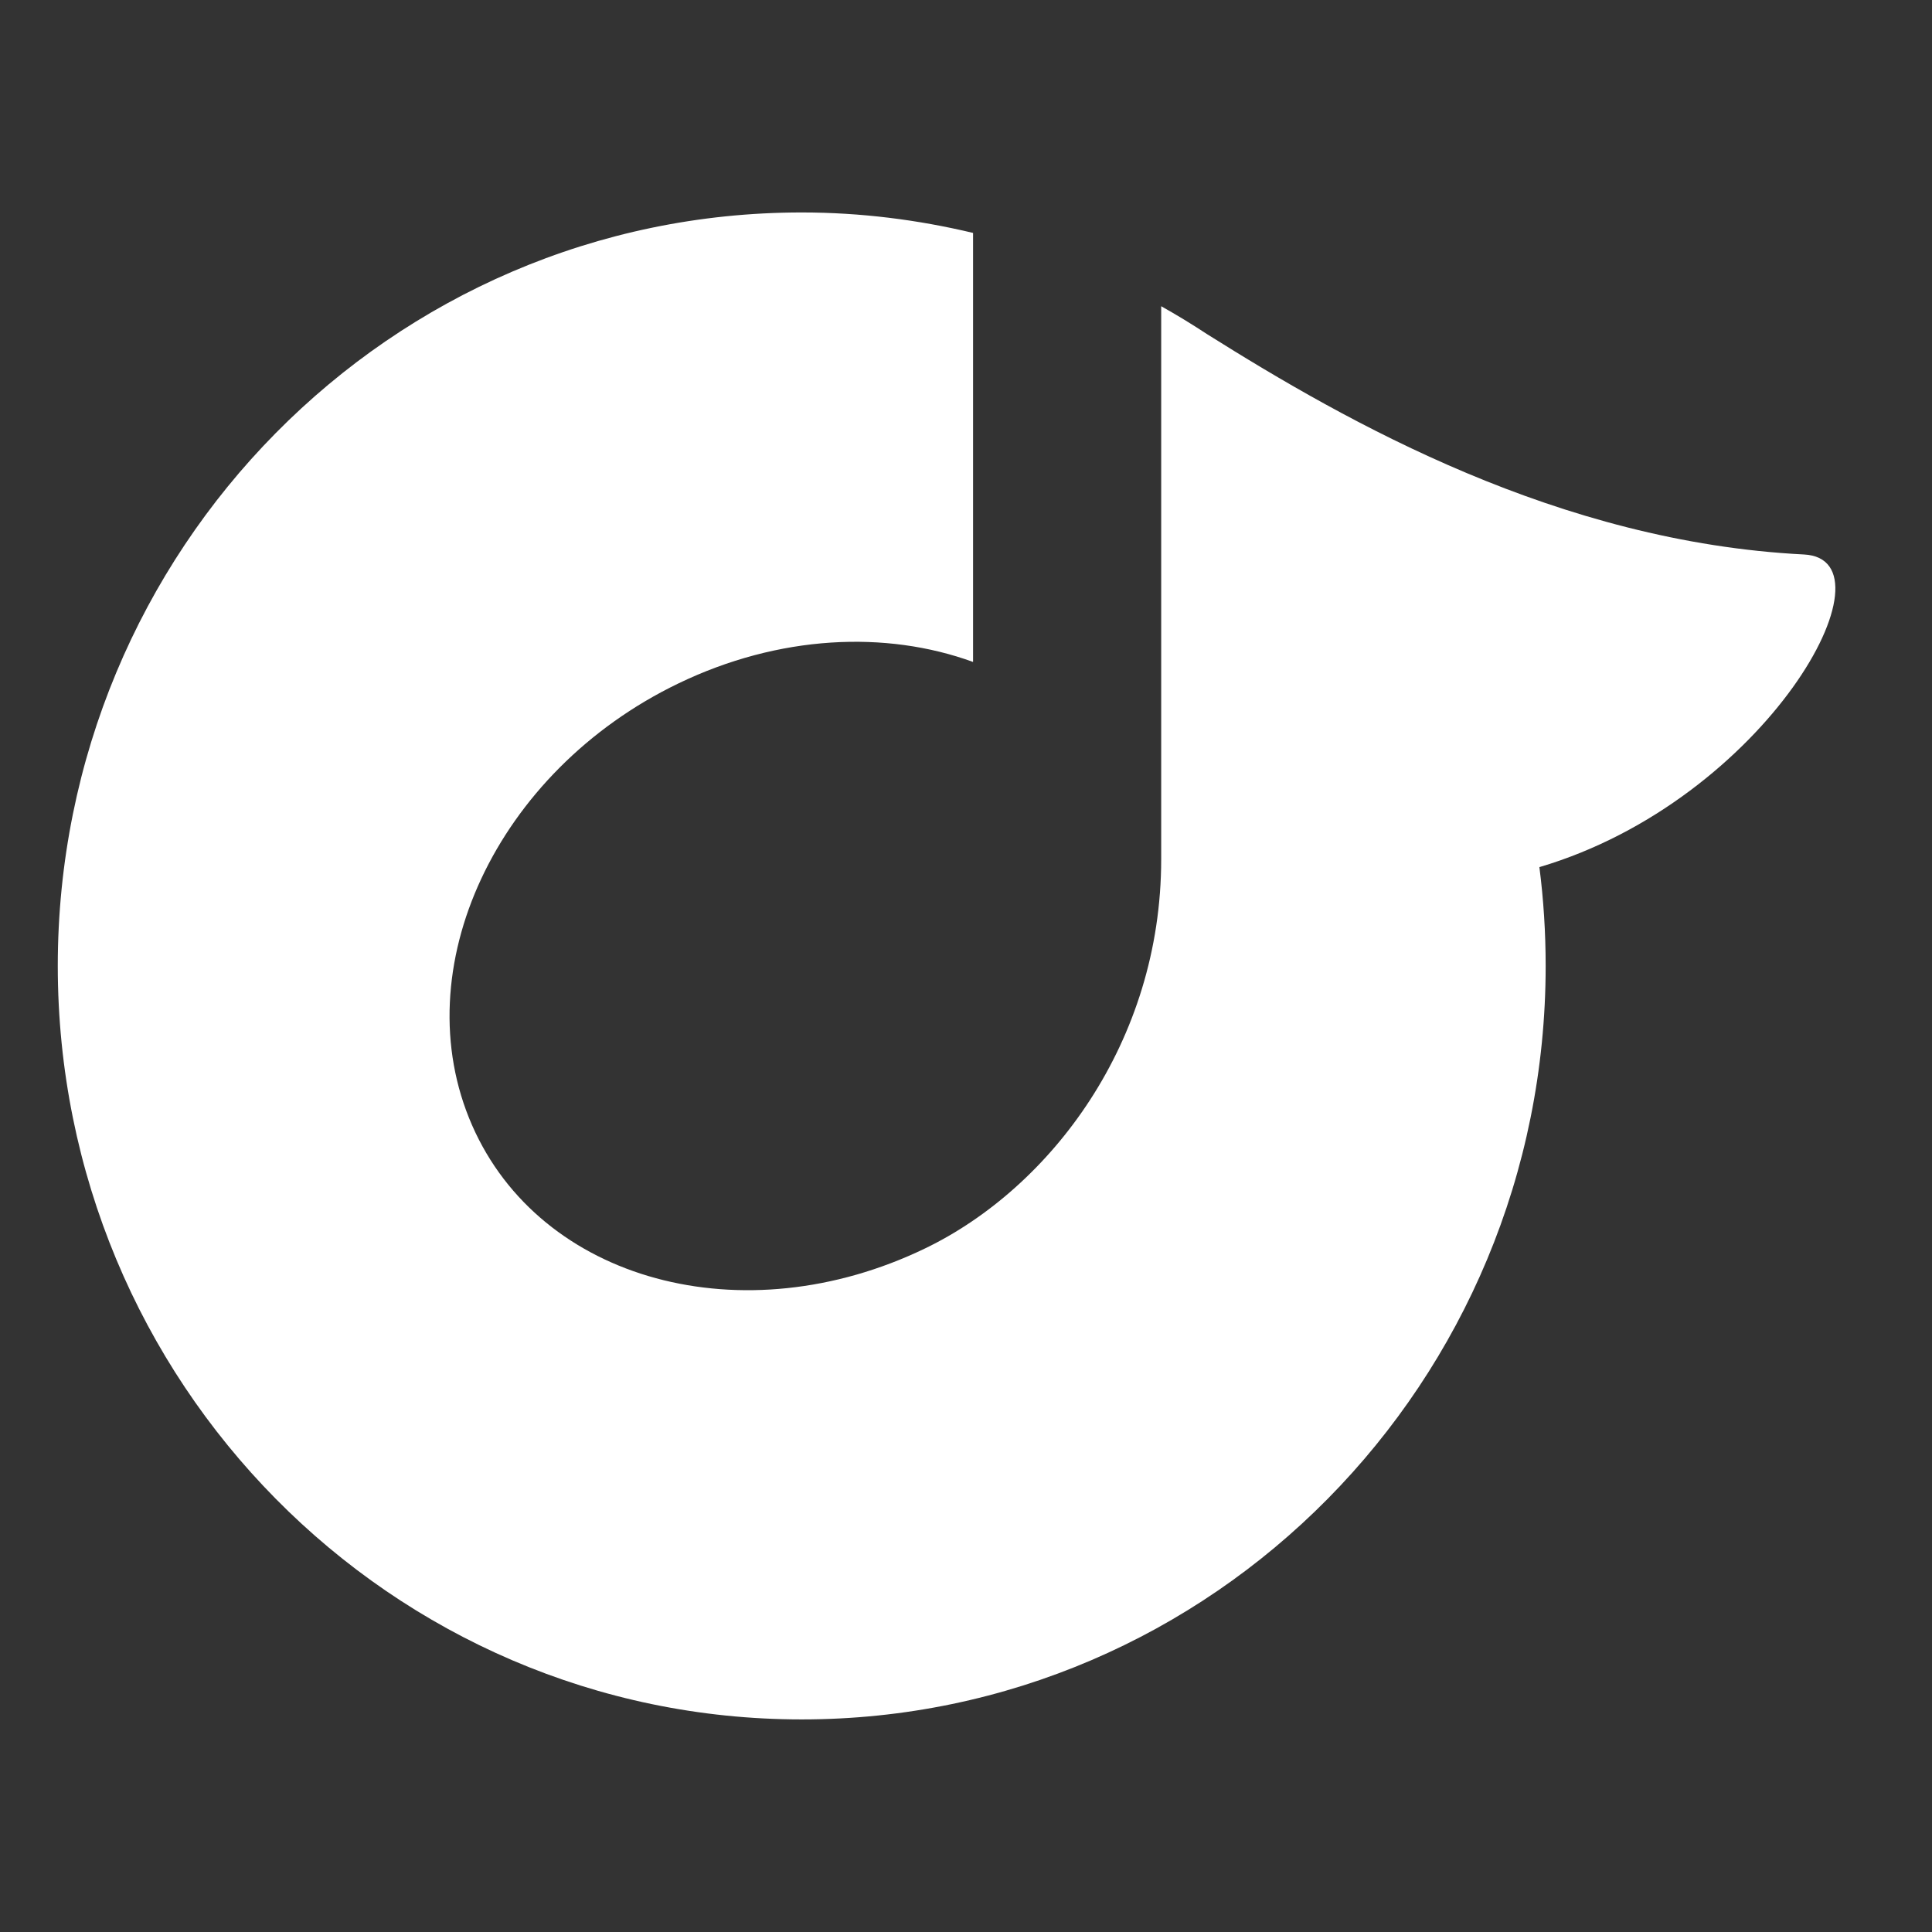 <?xml version="1.0" encoding="utf-8"?>
<!-- Generated by IcoMoon.io -->
<!DOCTYPE svg PUBLIC "-//W3C//DTD SVG 1.1//EN" "http://www.w3.org/Graphics/SVG/1.1/DTD/svg11.dtd">
<svg version="1.1" xmlns="http://www.w3.org/2000/svg" xmlns:xlink="http://www.w3.org/1999/xlink" width="32" height="32" viewBox="0 0 32 32">
<rect x="0" y="0" width="32" height="32" fill="#333333" stroke="none"/>
<g>
</g>
	<path d="M25.498 14.362c3.762-1.112 5.966-5.098 4.382-5.178-4.066-0.206-7.542-2.176-9.885-3.648-0.248-0.163-0.501-0.318-0.762-0.464v9.16c0 3.029-1.832 5.442-3.909 6.445-3.016 1.456-6.376 0.542-7.506-2.042s0.4-5.859 3.416-7.314c1.669-0.805 3.44-0.883 4.883-0.357v-7.106c-0.912-0.218-1.861-0.339-2.838-0.339-6.805 0-12.322 5.587-12.322 12.48s5.517 12.48 12.322 12.48c6.806 0 12.322-5.587 12.322-12.48 0-0.555-0.035-1.102-0.104-1.638z" fill="#ffffff"></path>
</svg>
